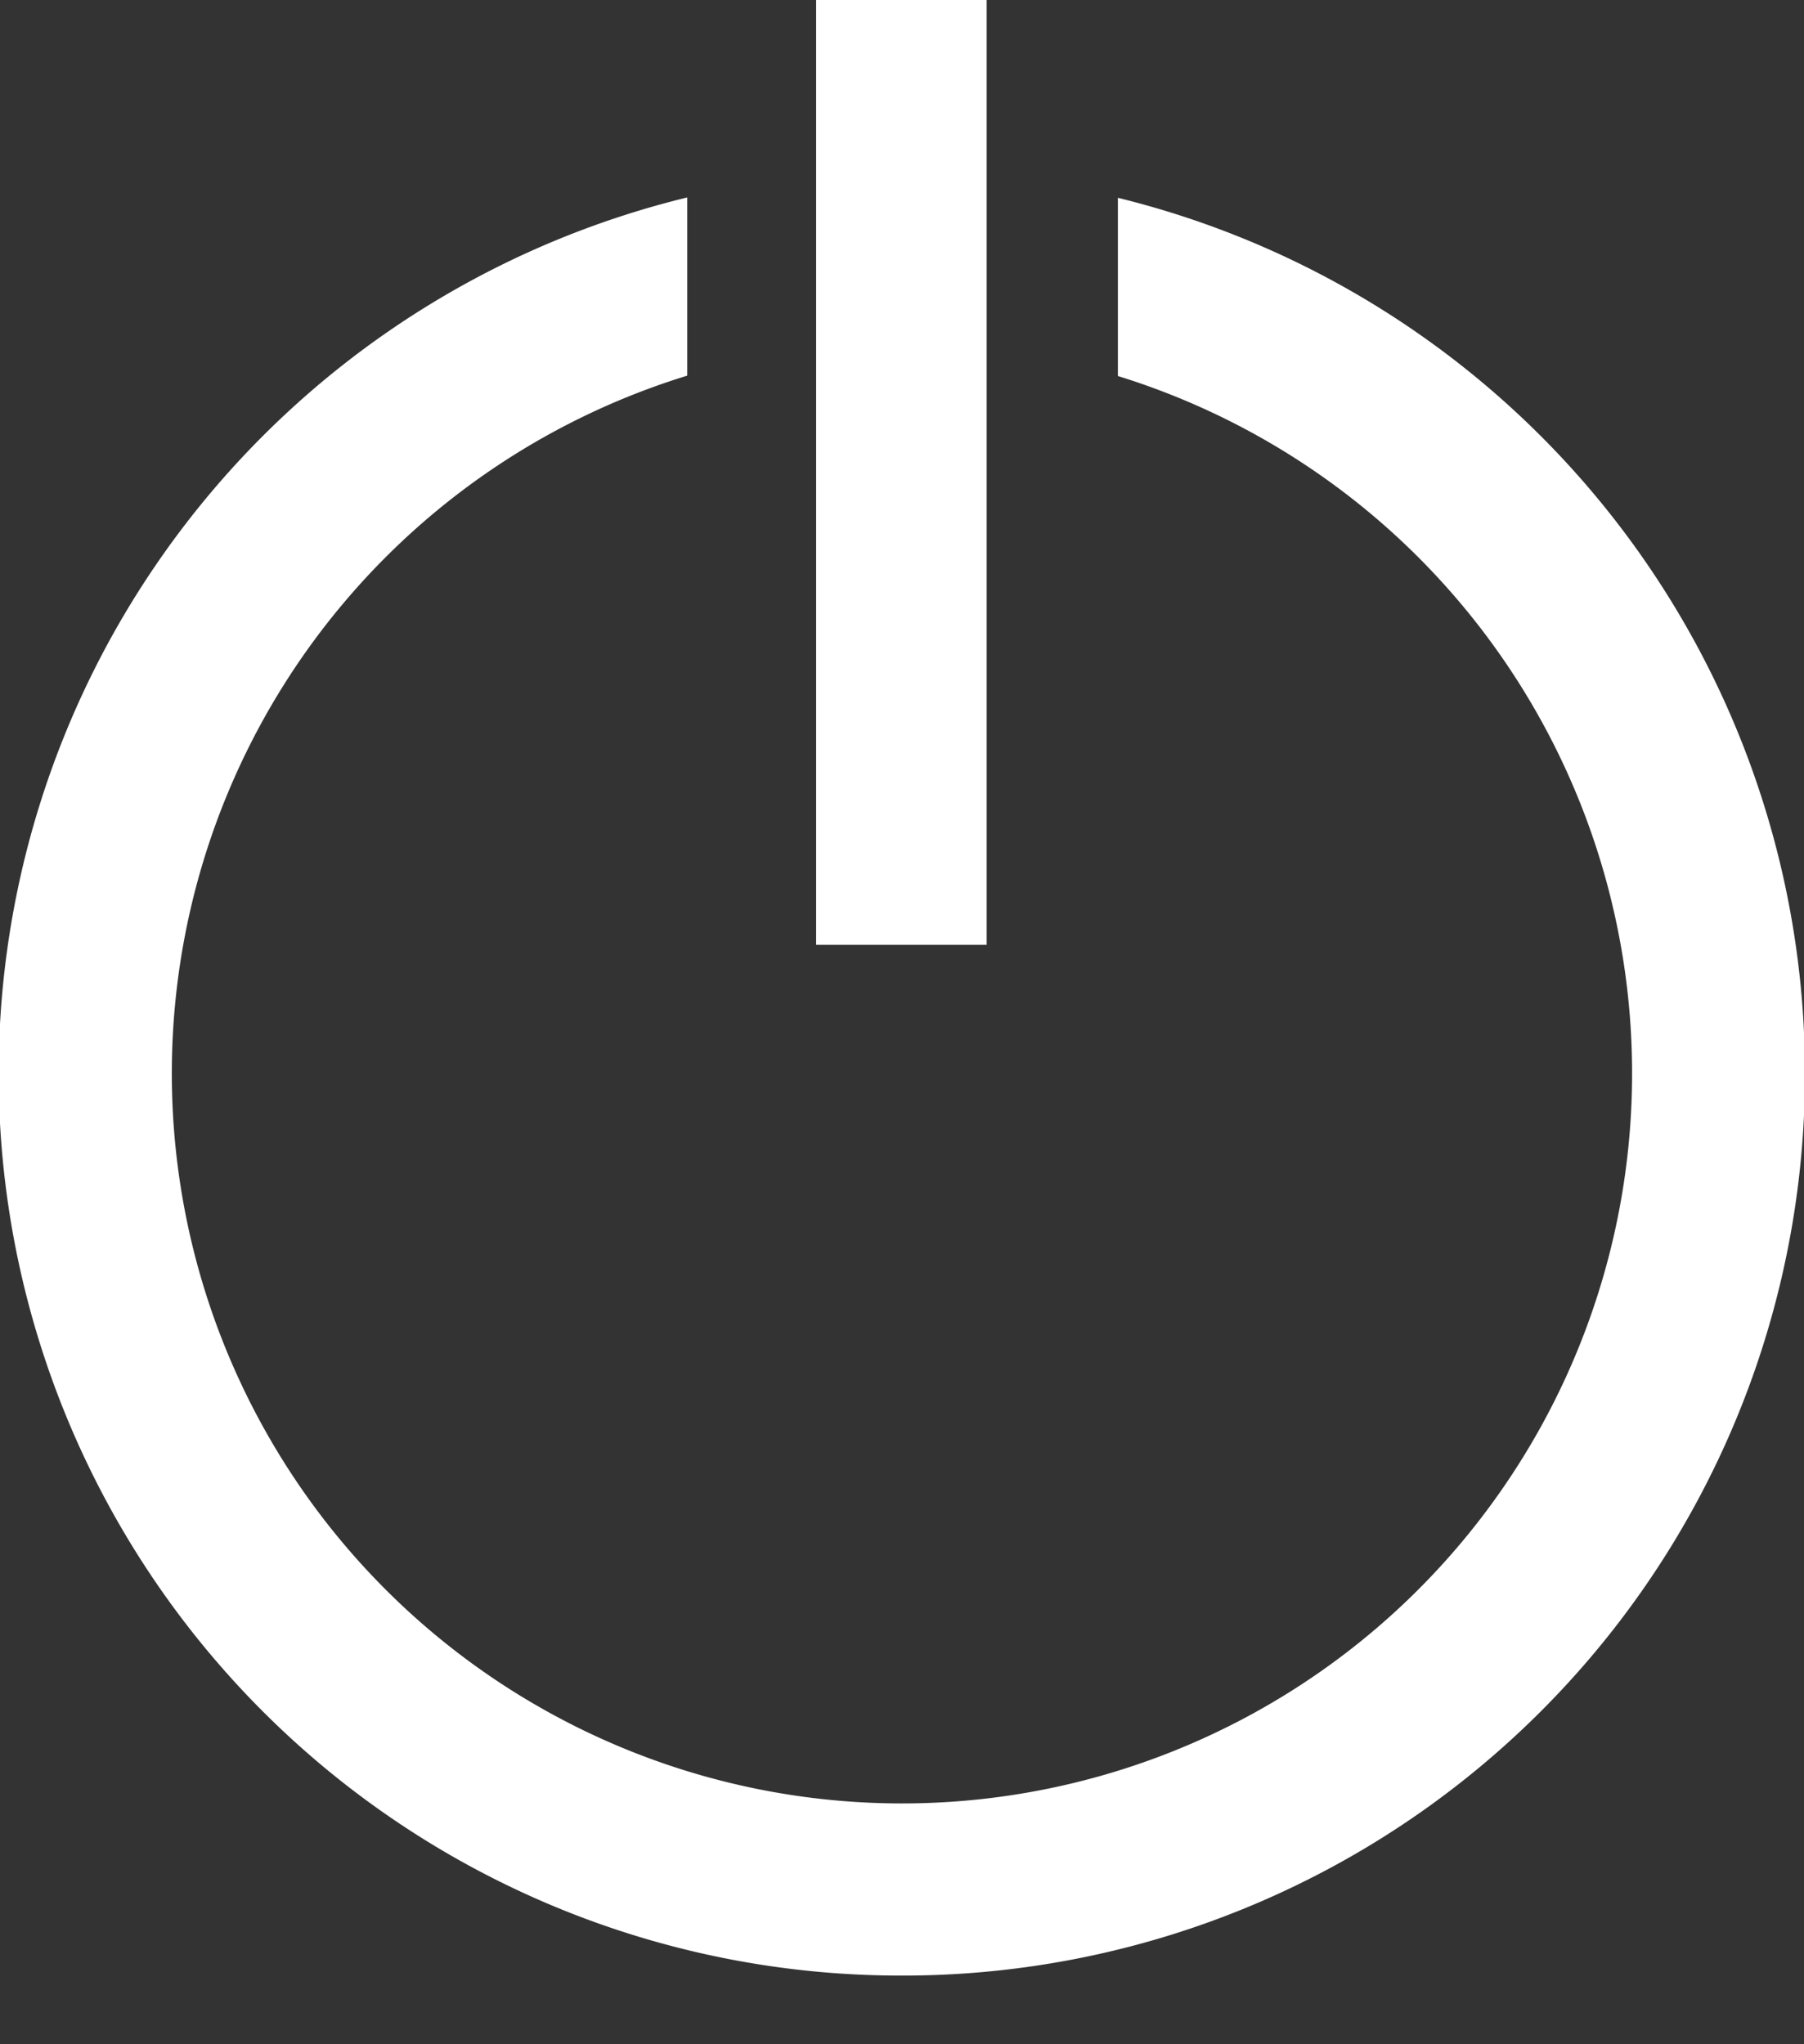 <svg xmlns="http://www.w3.org/2000/svg" width="15" height="17" viewBox="0 0 15 17"><rect x="0" y="0" width="15" height="17" fill="#333333" stroke="none"/><g><g><path fill="#fff" d="M7.5 16.429A7.5 7.5 0 0 1 5.714 1.642v1.482a6.071 6.071 0 1 0 3.581.003V1.645A7.5 7.5 0 0 1 7.5 16.429zM6.786 0h1.418v7.857H6.786z"/></g></g></svg>